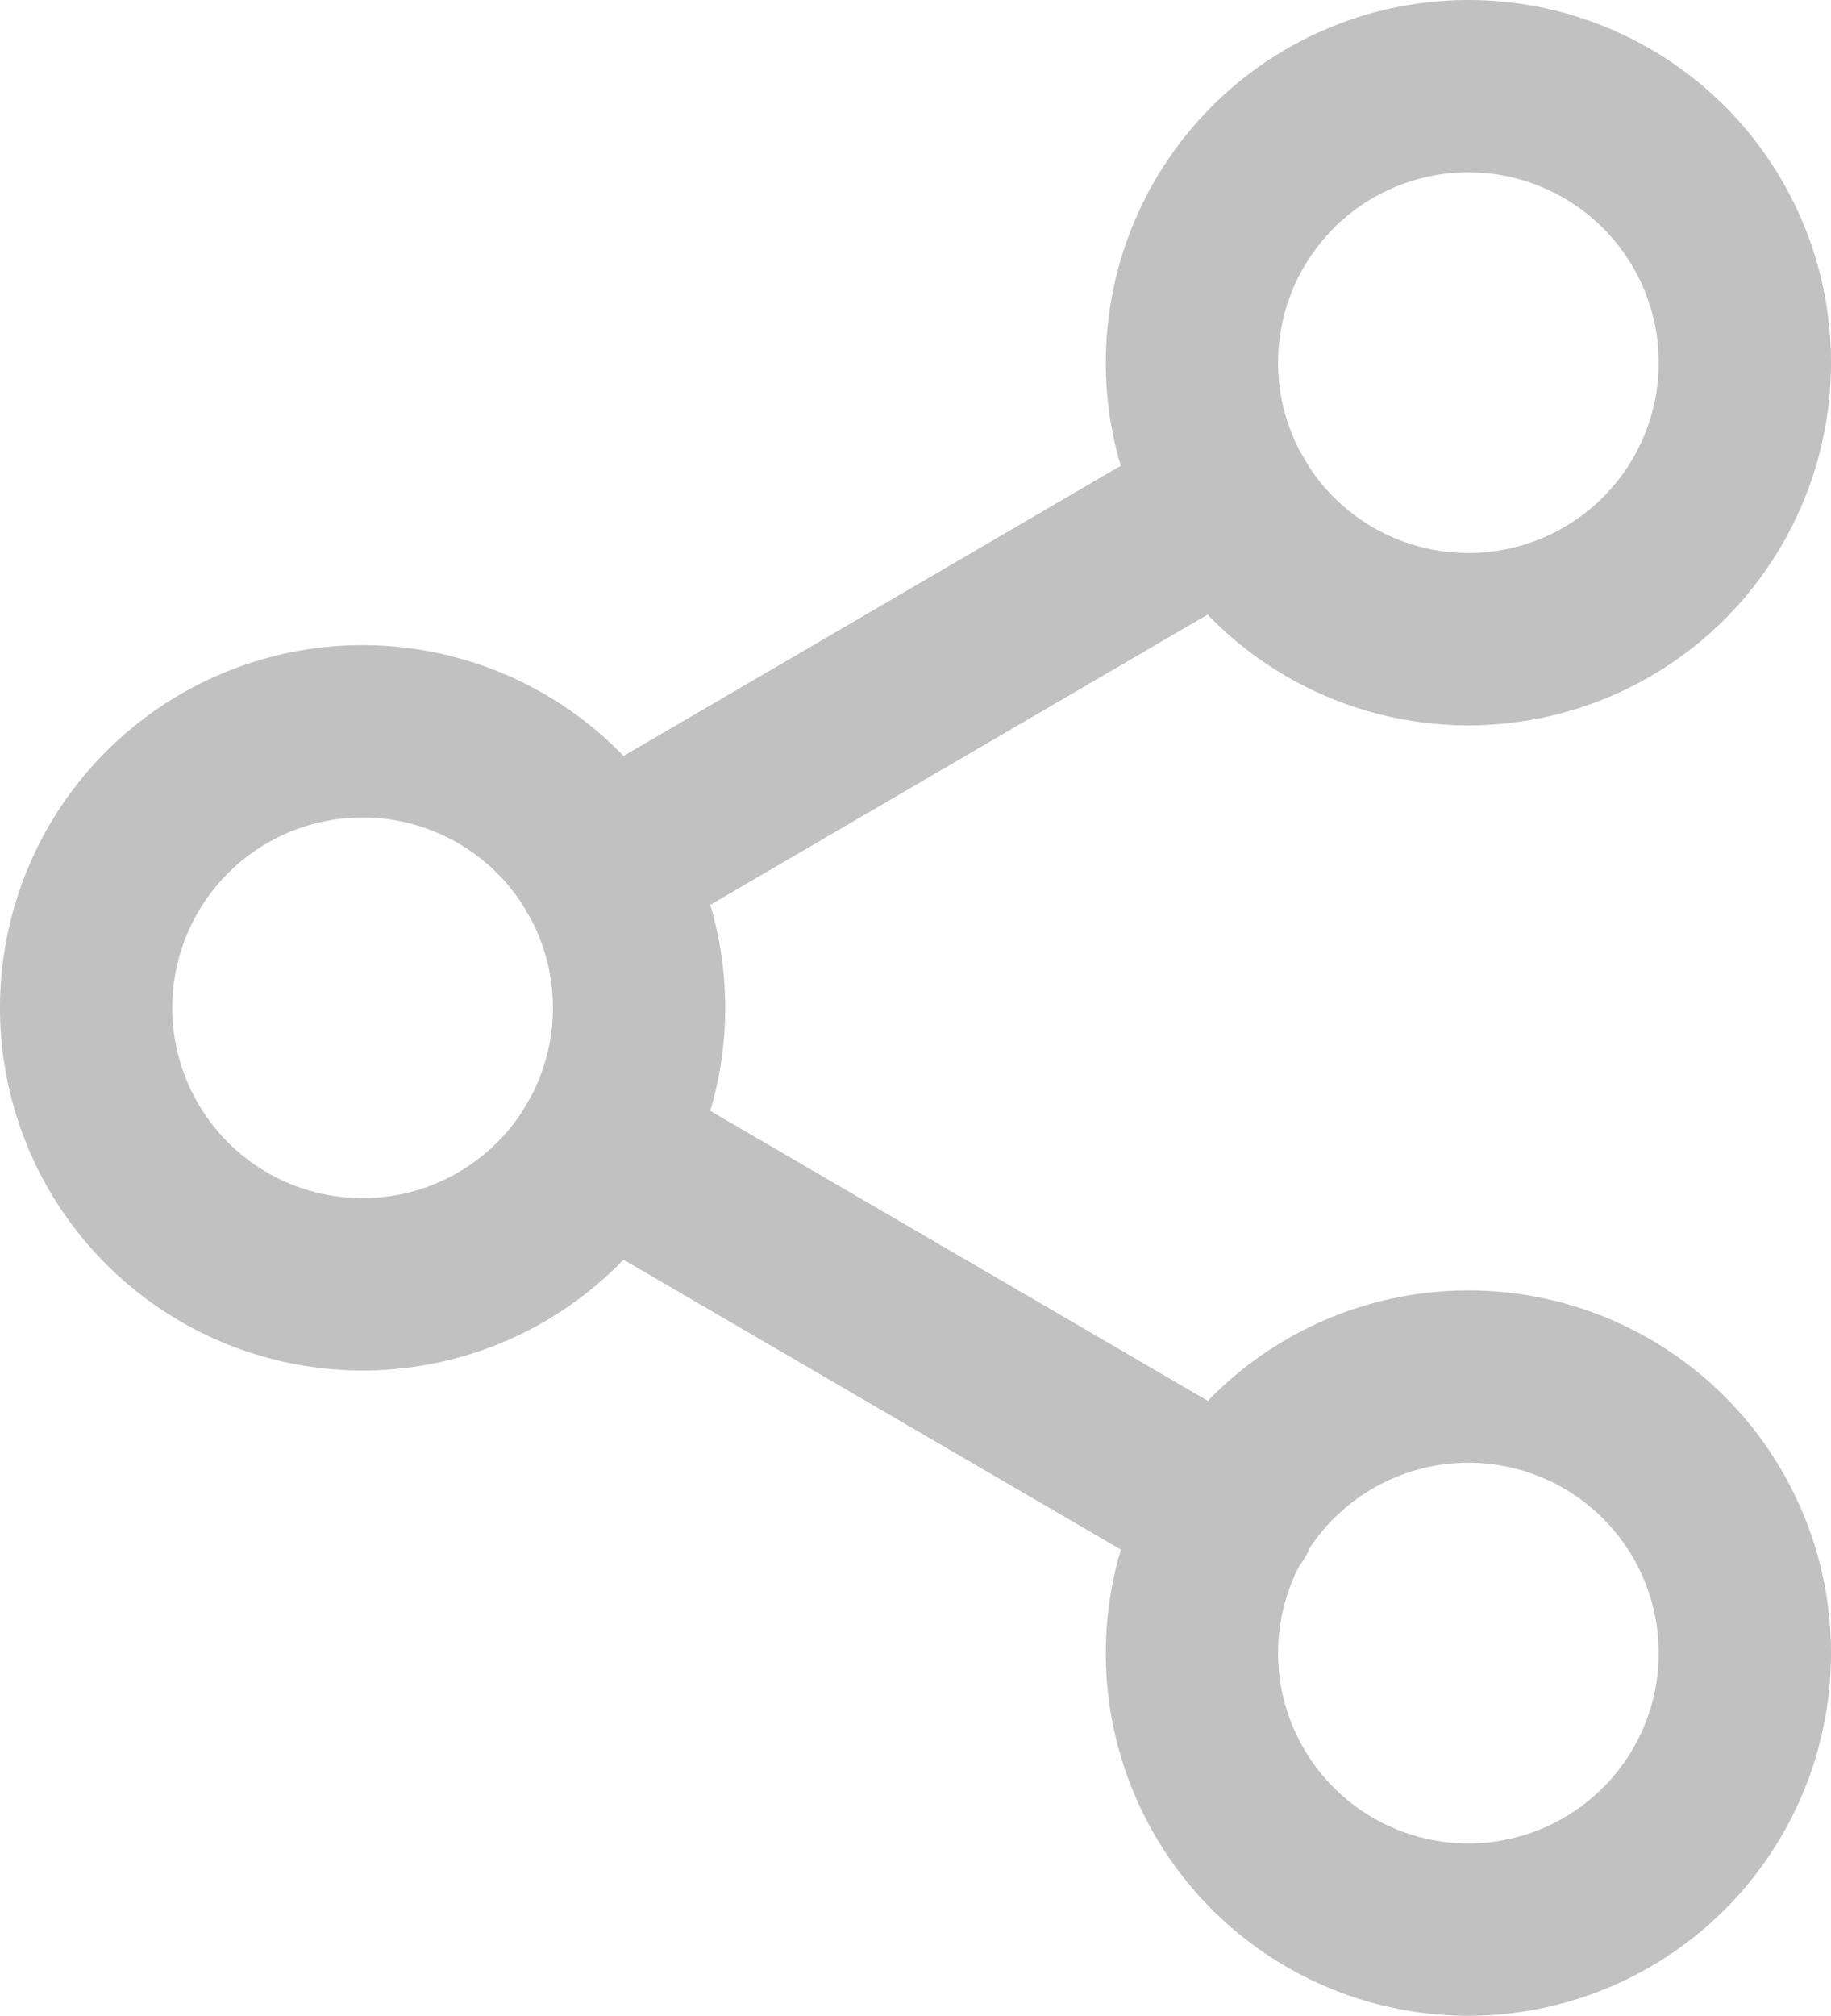 <svg xmlns="http://www.w3.org/2000/svg" width="15.942" height="17.547" viewBox="0 0 15.942 17.547">
  <g id="Icon_feather-share-2" data-name="Icon feather-share-2" transform="translate(-3.75 -2.25)">
    <path id="Path_27" data-name="Path 27" d="M27.314,5.407A2.407,2.407,0,1,1,24.907,3a2.407,2.407,0,0,1,2.407,2.407Z" transform="translate(-8.372 0)" fill="none" stroke="#c1c1c1" stroke-linecap="round" stroke-linejoin="round" stroke-width="1.5"/>
    <path id="Path_28" data-name="Path 28" d="M9.314,15.907A2.407,2.407,0,1,1,6.907,13.5,2.407,2.407,0,0,1,9.314,15.907Z" transform="translate(0 -4.884)" fill="none" stroke="#c1c1c1" stroke-linecap="round" stroke-linejoin="round" stroke-width="1.5"/>
    <path id="Path_29" data-name="Path 29" d="M27.314,26.407A2.407,2.407,0,1,1,24.907,24,2.407,2.407,0,0,1,27.314,26.407Z" transform="translate(-8.372 -9.767)" fill="none" stroke="#c1c1c1" stroke-linecap="round" stroke-linejoin="round" stroke-width="1.5"/>
    <path id="Path_30" data-name="Path 30" d="M12.885,20.265l5.48,3.193" transform="translate(-3.9 -8.03)" fill="none" stroke="#c1c1c1" stroke-linecap="round" stroke-linejoin="round" stroke-width="1.5"/>
    <path id="Path_31" data-name="Path 31" d="M18.357,9.765l-5.472,3.193" transform="translate(-3.9 -3.146)" fill="none" stroke="#c1c1c1" stroke-linecap="round" stroke-linejoin="round" stroke-width="1.5"/>
  </g>
</svg>
